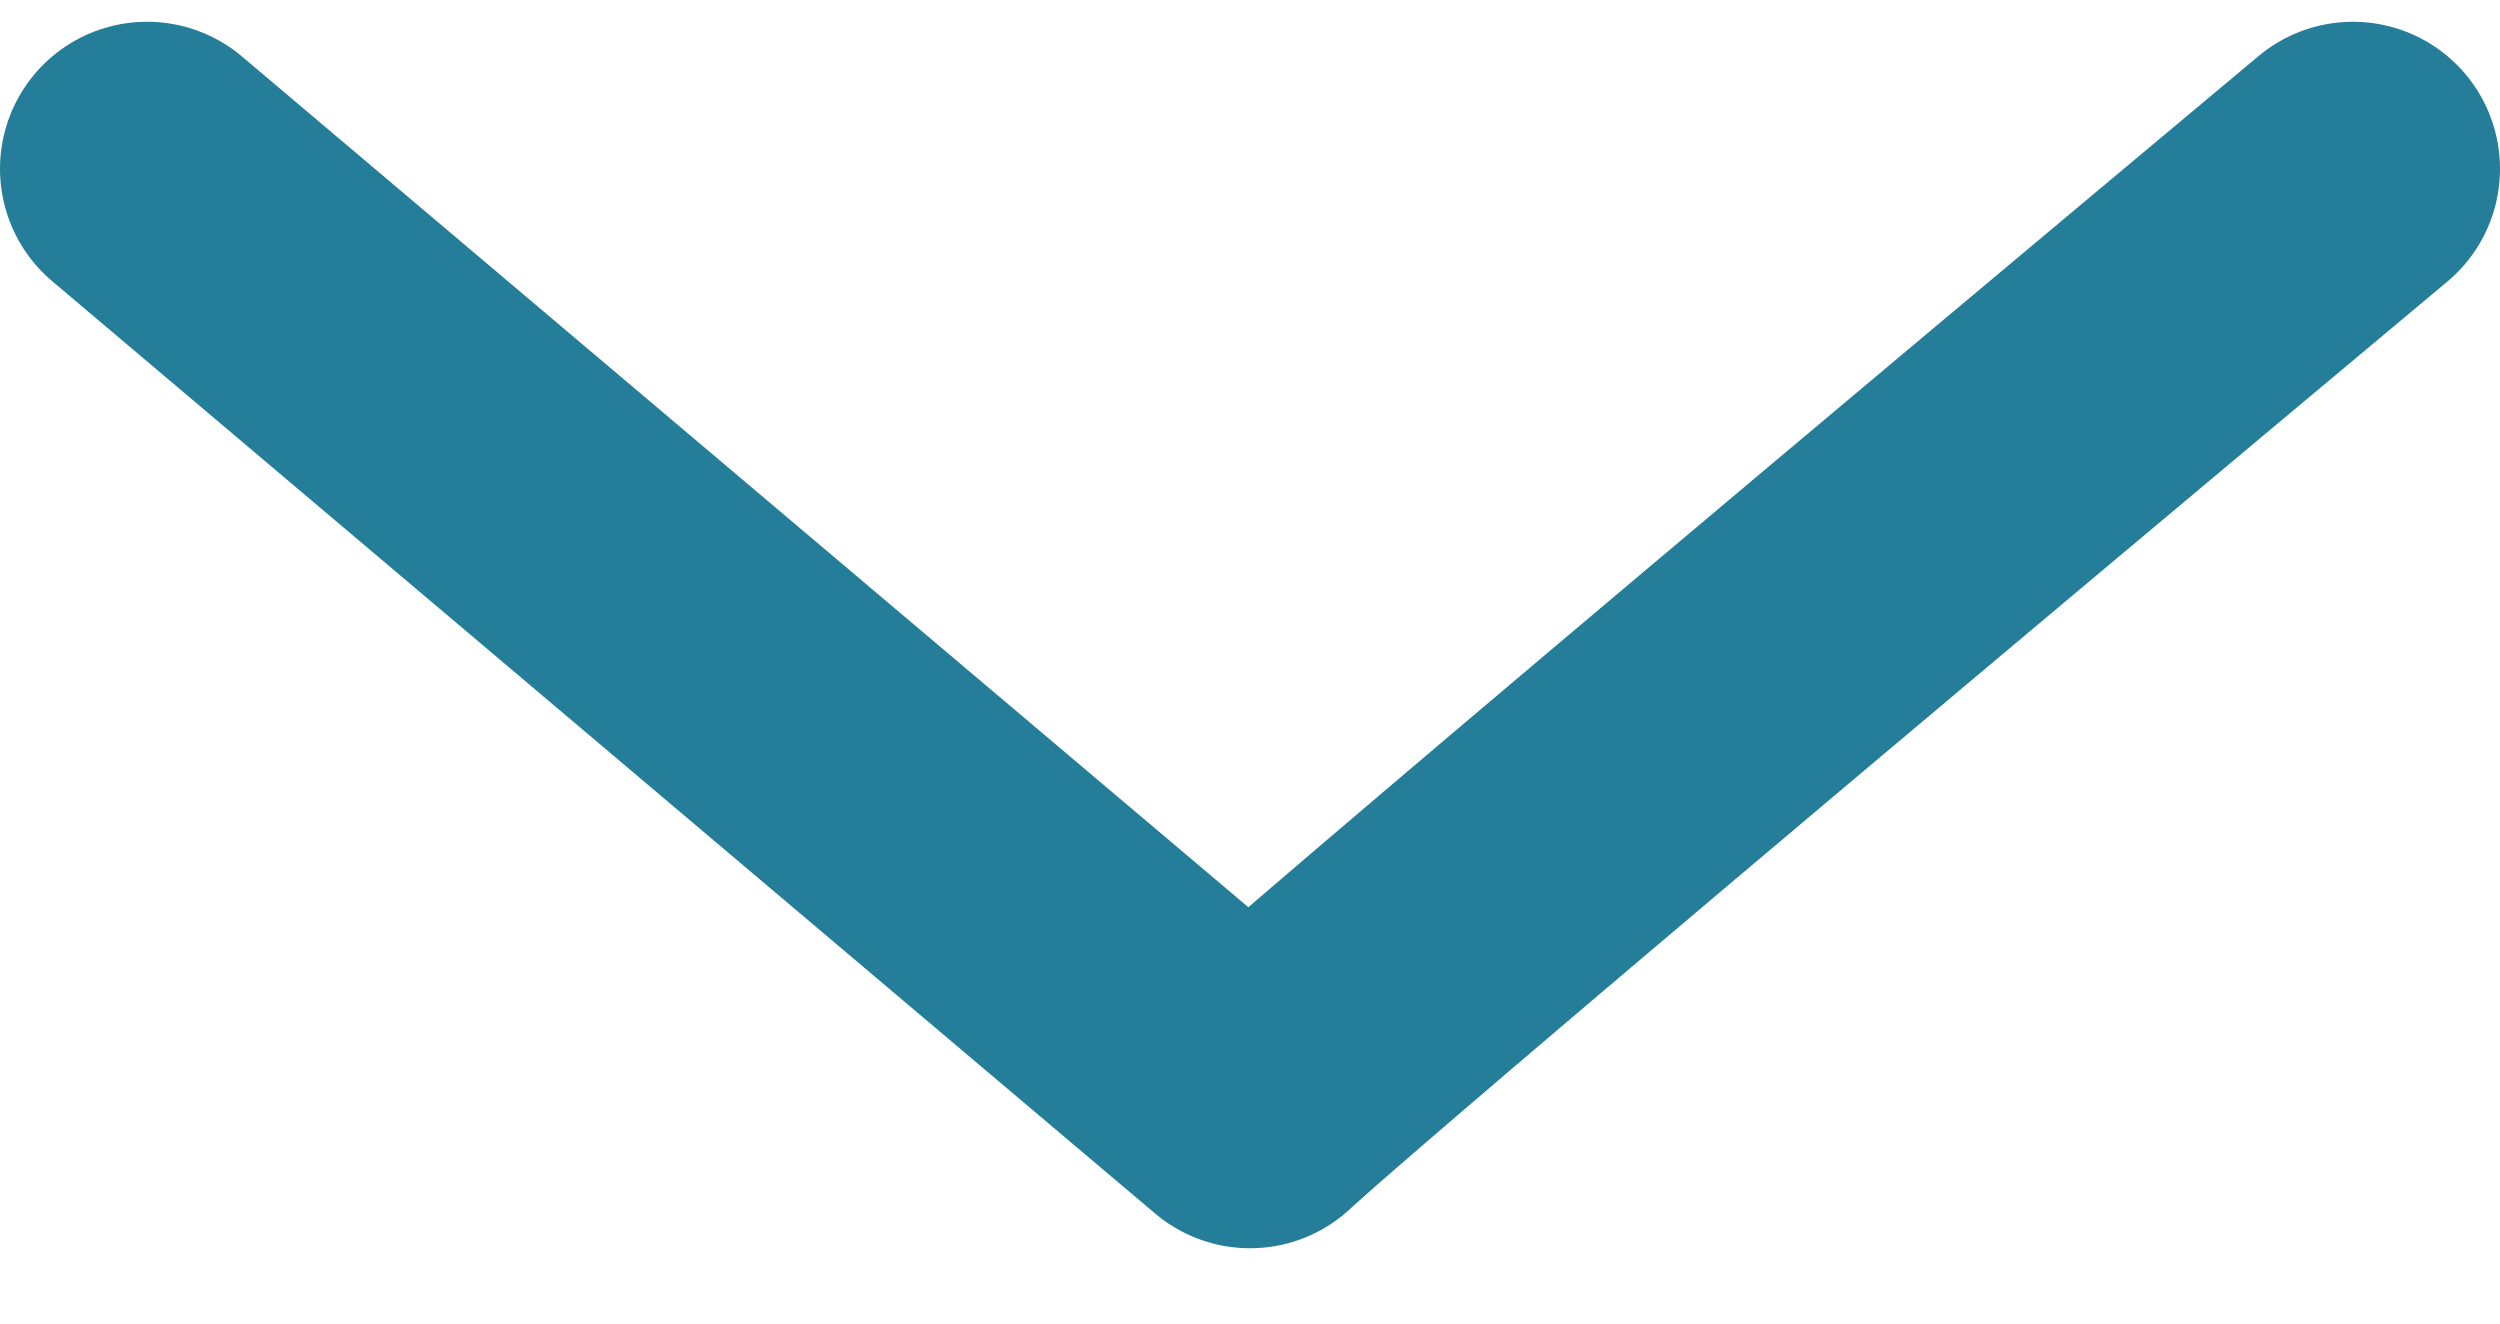 <svg width="17" height="9" viewBox="0 0 17 9" fill="none" xmlns="http://www.w3.org/2000/svg">
<path d="M16 1.148C9 7 8.5 7.488 8.5 7.488L1 1.148" stroke="#247D99" stroke-width="2" stroke-linecap="round" stroke-linejoin="round"/>
</svg>

